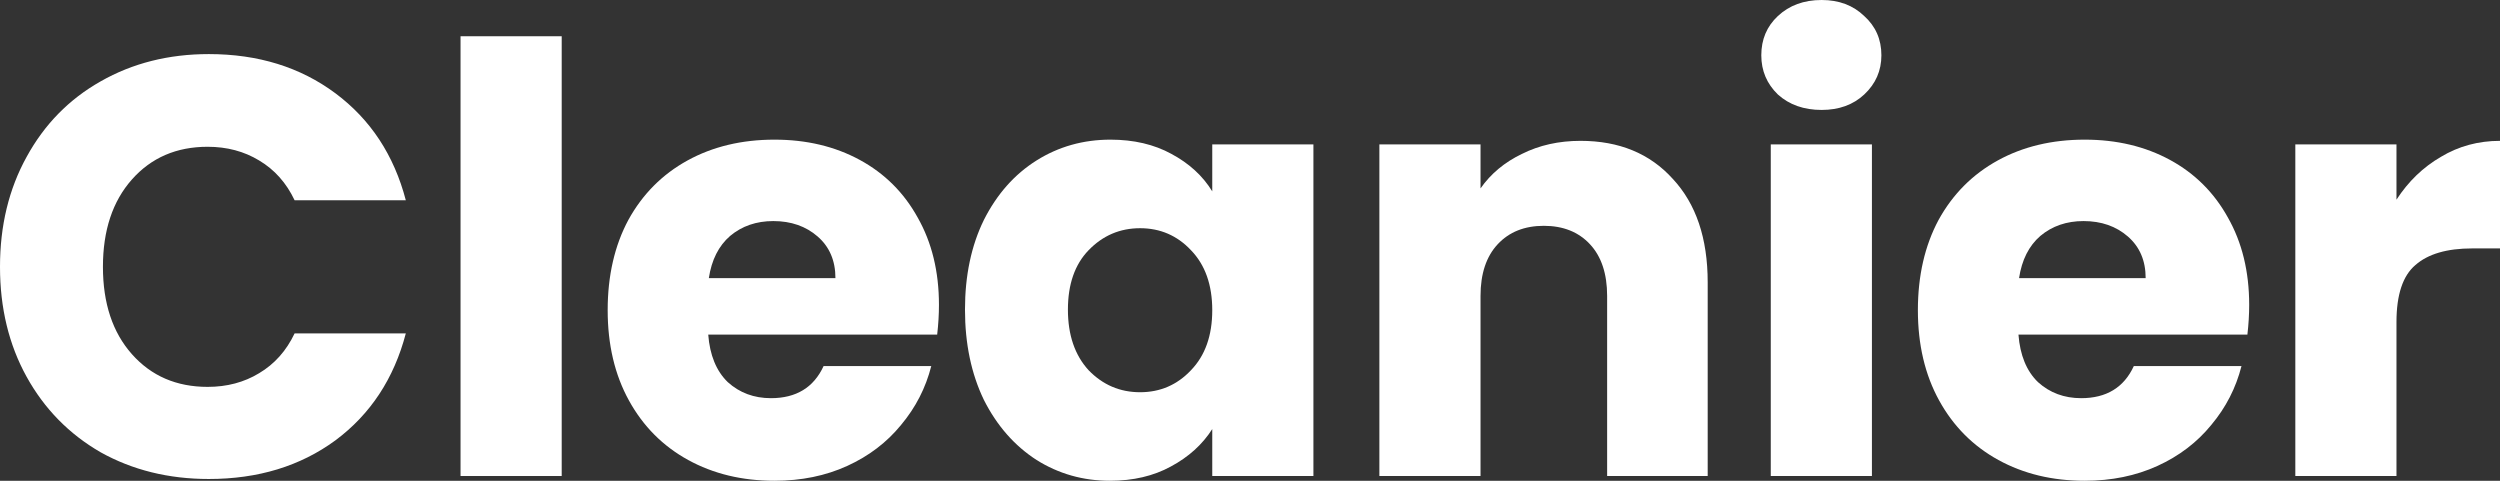 <svg width="156" height="30" viewBox="0 0 156 30" fill="none" xmlns="http://www.w3.org/2000/svg">
<rect x="0" y="0" width="156" height="30" fill="#333333" stroke="none"/>
<path d="M0 16.65C0 14.079 0.554 11.792 1.661 9.79C2.769 7.763 4.307 6.193 6.275 5.08C8.269 3.943 10.521 3.375 13.031 3.375C16.107 3.375 18.74 4.19 20.931 5.822C23.121 7.454 24.585 9.679 25.323 12.497H18.384C17.867 11.409 17.128 10.581 16.169 10.012C15.233 9.444 14.163 9.159 12.957 9.159C11.013 9.159 9.438 9.839 8.232 11.199C7.026 12.559 6.423 14.376 6.423 16.65C6.423 18.925 7.026 20.742 8.232 22.101C9.438 23.461 11.013 24.141 12.957 24.141C14.163 24.141 15.233 23.857 16.169 23.288C17.128 22.719 17.867 21.891 18.384 20.803H25.323C24.585 23.622 23.121 25.847 20.931 27.478C18.74 29.085 16.107 29.889 13.031 29.889C10.521 29.889 8.269 29.332 6.275 28.22C4.307 27.083 2.769 25.513 1.661 23.511C0.554 21.508 0 19.221 0 16.65Z" fill="white"/>
<path d="M35.05 2.262V29.703H28.738V2.262H35.05Z" fill="white"/>
<path d="M58.591 19.023C58.591 19.617 58.554 20.235 58.48 20.878H44.194C44.292 22.163 44.699 23.152 45.412 23.844C46.151 24.512 47.049 24.846 48.107 24.846C49.682 24.846 50.777 24.178 51.392 22.843H58.111C57.766 24.203 57.139 25.426 56.228 26.514C55.342 27.602 54.222 28.455 52.869 29.073C51.515 29.691 50.002 30 48.328 30C46.31 30 44.514 29.567 42.939 28.702C41.364 27.837 40.133 26.601 39.248 24.994C38.361 23.387 37.919 21.508 37.919 19.357C37.919 17.206 38.349 15.328 39.211 13.721C40.096 12.114 41.327 10.878 42.902 10.012C44.477 9.147 46.286 8.714 48.328 8.714C50.322 8.714 52.094 9.135 53.644 9.975C55.195 10.816 56.401 12.015 57.262 13.572C58.148 15.13 58.591 16.947 58.591 19.023ZM52.131 17.355C52.131 16.267 51.761 15.402 51.023 14.759C50.285 14.116 49.362 13.795 48.255 13.795C47.196 13.795 46.298 14.104 45.56 14.722C44.846 15.34 44.403 16.218 44.231 17.355H52.131Z" fill="white"/>
<path d="M60.215 19.32C60.215 17.194 60.608 15.328 61.396 13.721C62.208 12.114 63.303 10.878 64.681 10.012C66.059 9.147 67.597 8.714 69.296 8.714C70.748 8.714 72.015 9.011 73.098 9.604C74.205 10.198 75.054 10.976 75.645 11.941V9.011H81.957V29.703H75.645V26.774C75.03 27.738 74.168 28.517 73.061 29.11C71.978 29.703 70.711 30 69.259 30C67.585 30 66.059 29.567 64.681 28.702C63.303 27.812 62.208 26.564 61.396 24.957C60.608 23.325 60.215 21.446 60.215 19.32ZM75.645 19.357C75.645 17.775 75.202 16.527 74.316 15.612C73.455 14.697 72.396 14.24 71.141 14.24C69.886 14.24 68.816 14.697 67.93 15.612C67.068 16.502 66.638 17.738 66.638 19.32C66.638 20.902 67.068 22.163 67.93 23.103C68.816 24.017 69.886 24.475 71.141 24.475C72.396 24.475 73.455 24.017 74.316 23.103C75.202 22.188 75.645 20.939 75.645 19.357Z" fill="white"/>
<path d="M98.624 8.789C101.036 8.789 102.955 9.58 104.382 11.162C105.834 12.719 106.56 14.87 106.56 17.614V29.703H100.285V18.467C100.285 17.083 99.928 16.007 99.214 15.241C98.501 14.475 97.541 14.091 96.335 14.091C95.129 14.091 94.169 14.475 93.456 15.241C92.742 16.007 92.385 17.083 92.385 18.467V29.703H86.073V9.011H92.385V11.755C93.025 10.841 93.886 10.124 94.969 9.604C96.052 9.061 97.27 8.789 98.624 8.789Z" fill="white"/>
<path d="M113.67 6.86C112.563 6.86 111.652 6.539 110.939 5.896C110.25 5.229 109.905 4.413 109.905 3.449C109.905 2.46 110.25 1.644 110.939 1.001C111.652 0.334 112.563 0 113.67 0C114.753 0 115.639 0.334 116.328 1.001C117.042 1.644 117.399 2.46 117.399 3.449C117.399 4.413 117.042 5.229 116.328 5.896C115.639 6.539 114.753 6.86 113.67 6.86ZM116.808 9.011V29.703H110.496V9.011H116.808Z" fill="white"/>
<path d="M140.349 19.023C140.349 19.617 140.312 20.235 140.238 20.878H125.952C126.05 22.163 126.456 23.152 127.17 23.844C127.908 24.512 128.807 24.846 129.865 24.846C131.44 24.846 132.535 24.178 133.15 22.843H139.869C139.524 24.203 138.897 25.426 137.986 26.514C137.1 27.602 135.98 28.455 134.627 29.073C133.273 29.691 131.76 30 130.086 30C128.068 30 126.272 29.567 124.697 28.702C123.122 27.837 121.891 26.601 121.005 24.994C120.119 23.387 119.676 21.508 119.676 19.357C119.676 17.206 120.107 15.328 120.968 13.721C121.854 12.114 123.085 10.878 124.66 10.012C126.235 9.147 128.044 8.714 130.086 8.714C132.08 8.714 133.852 9.135 135.402 9.975C136.952 10.816 138.158 12.015 139.02 13.572C139.906 15.13 140.349 16.947 140.349 19.023ZM133.889 17.355C133.889 16.267 133.519 15.402 132.781 14.759C132.043 14.116 131.12 13.795 130.013 13.795C128.954 13.795 128.056 14.104 127.318 14.722C126.604 15.34 126.161 16.218 125.989 17.355H133.889Z" fill="white"/>
<path d="M149.54 12.46C150.278 11.323 151.201 10.433 152.309 9.79C153.416 9.122 154.646 8.789 156 8.789V15.501H154.265C152.69 15.501 151.509 15.847 150.721 16.539C149.934 17.206 149.54 18.393 149.54 20.099V29.703H143.228V9.011H149.54V12.46Z" fill="white"/>
</svg>
